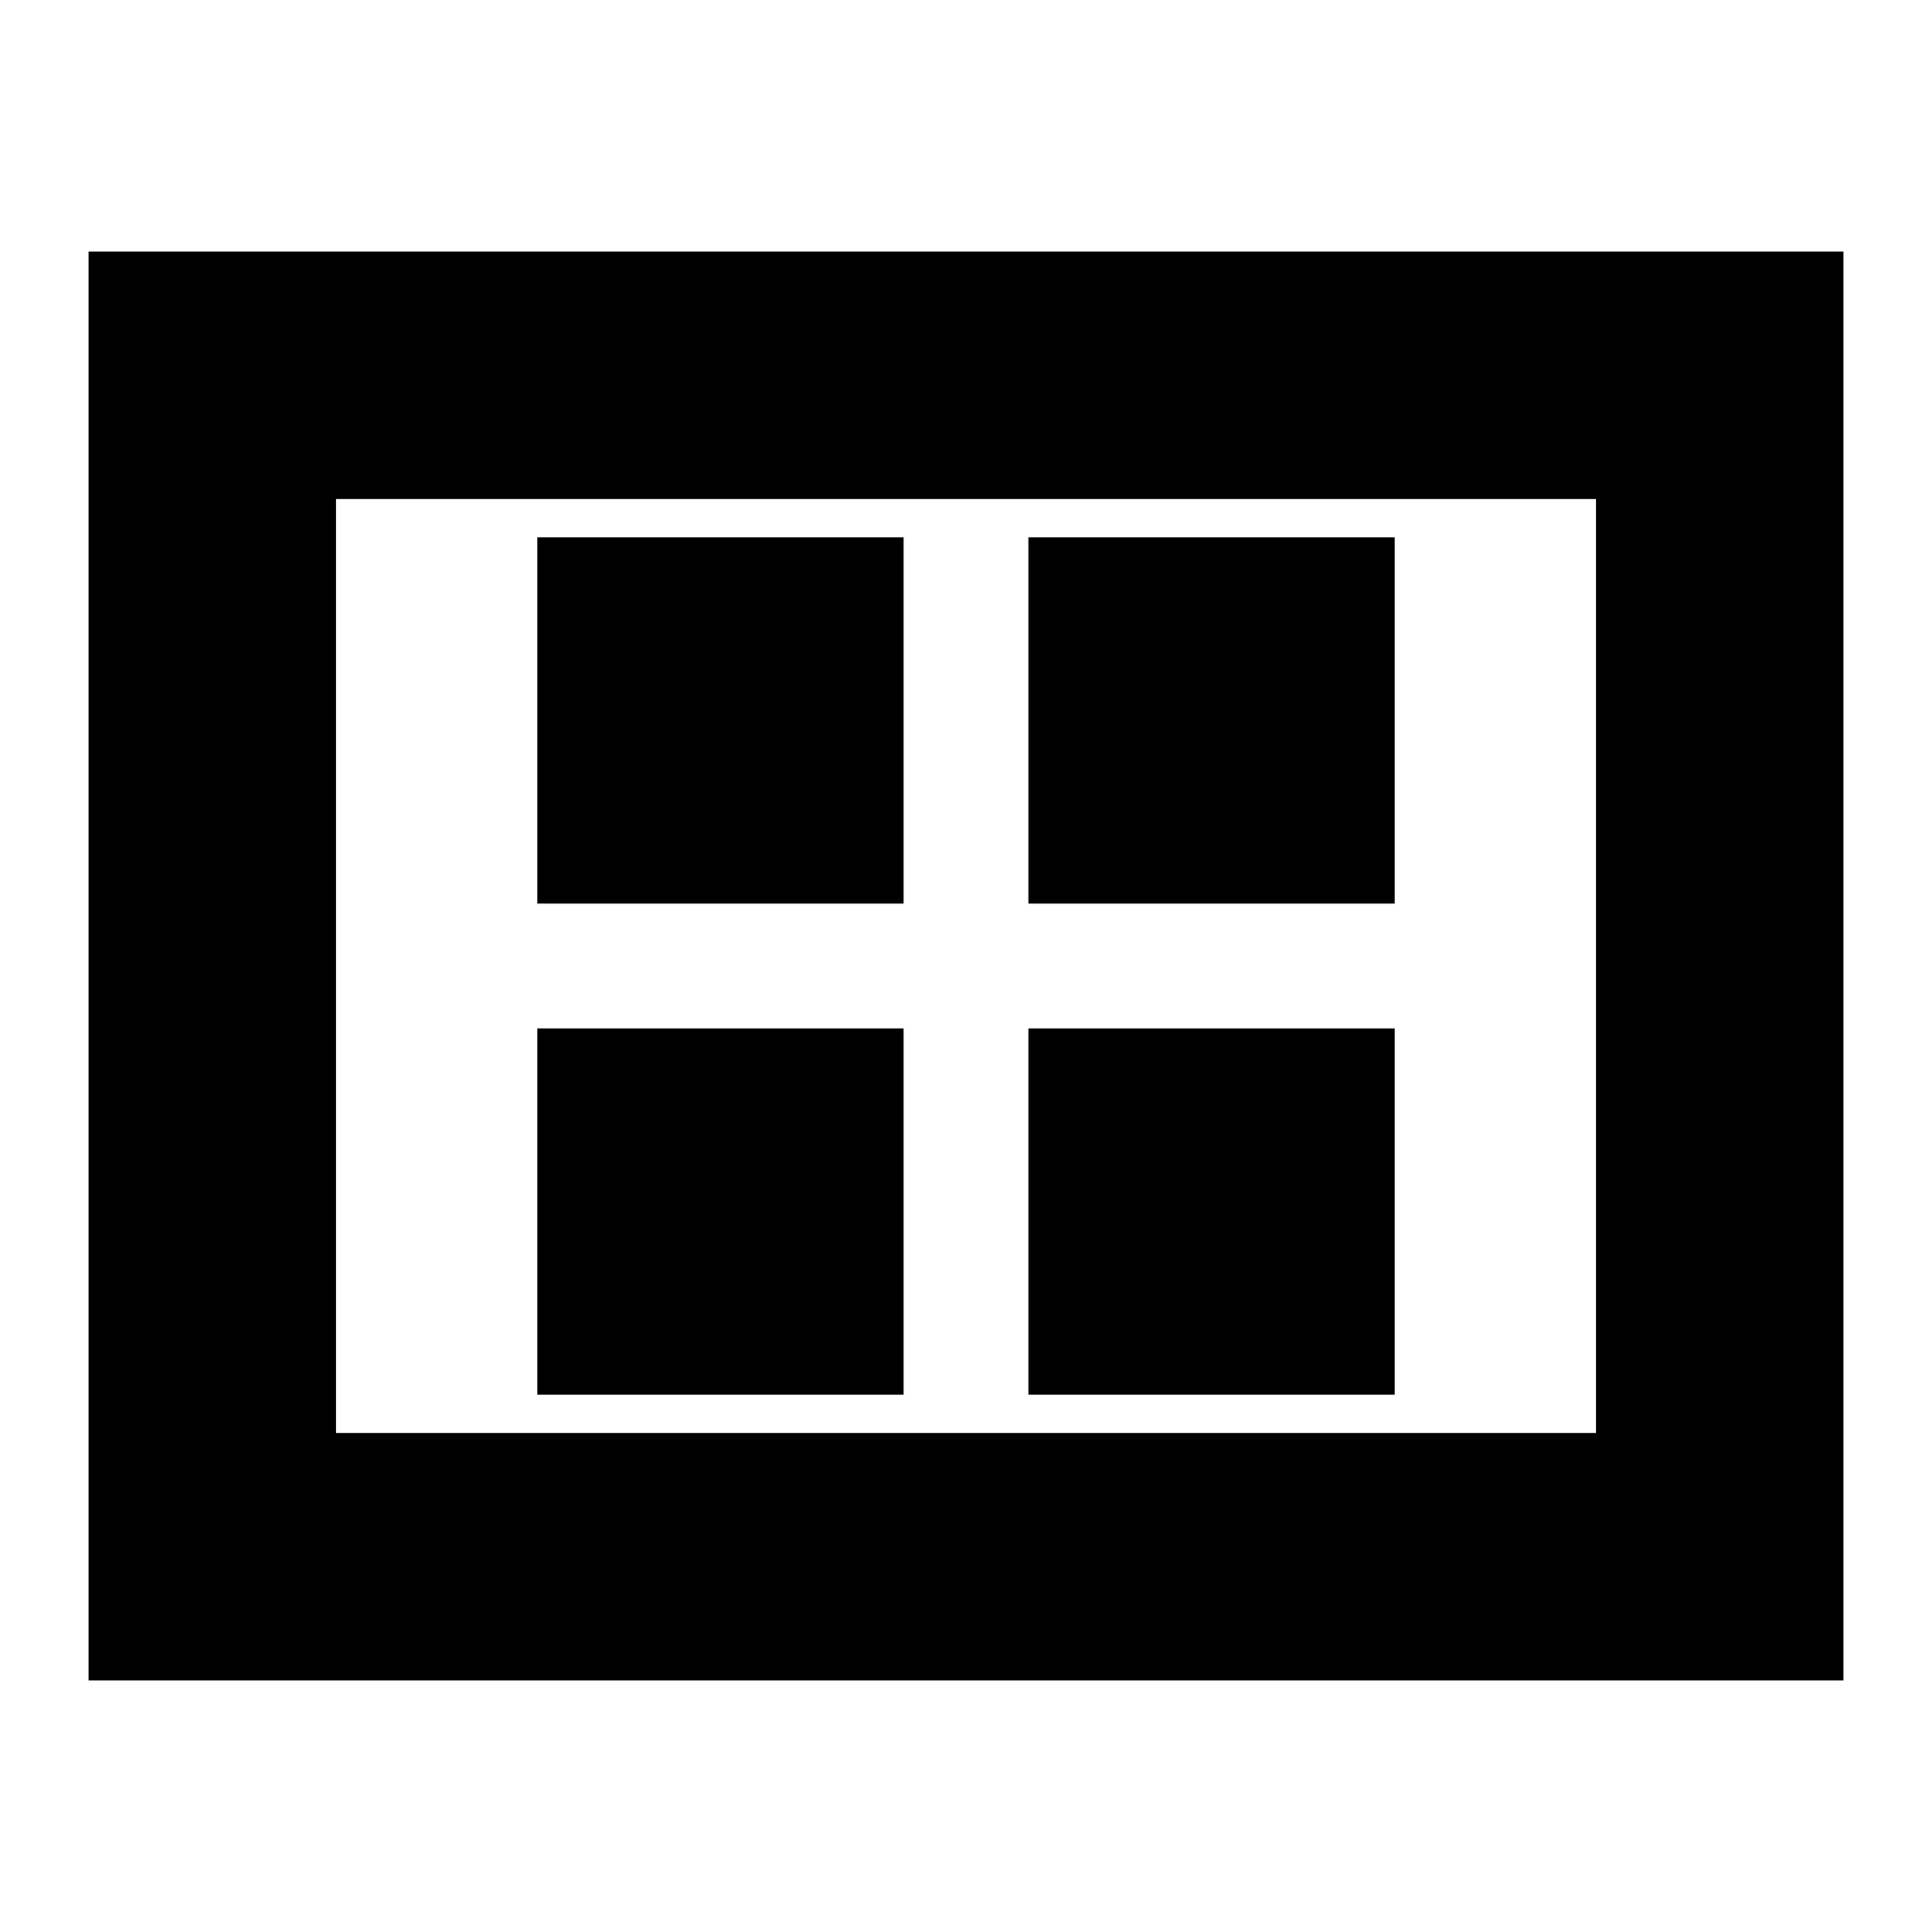 <svg xmlns="http://www.w3.org/2000/svg" height="24" width="24"><path d="M6.675 11.225h4.55v-4.55h-4.55Zm6.1 0h4.55v-4.55h-4.55Zm-6.1 6.1h4.55v-4.55h-4.55Zm6.1 0h4.55v-4.55h-4.55ZM1.1 20.875V3.125h21.8v17.75ZM4.175 17.8h15.65V6.2H4.175Zm0-11.6v11.6Z"/></svg>